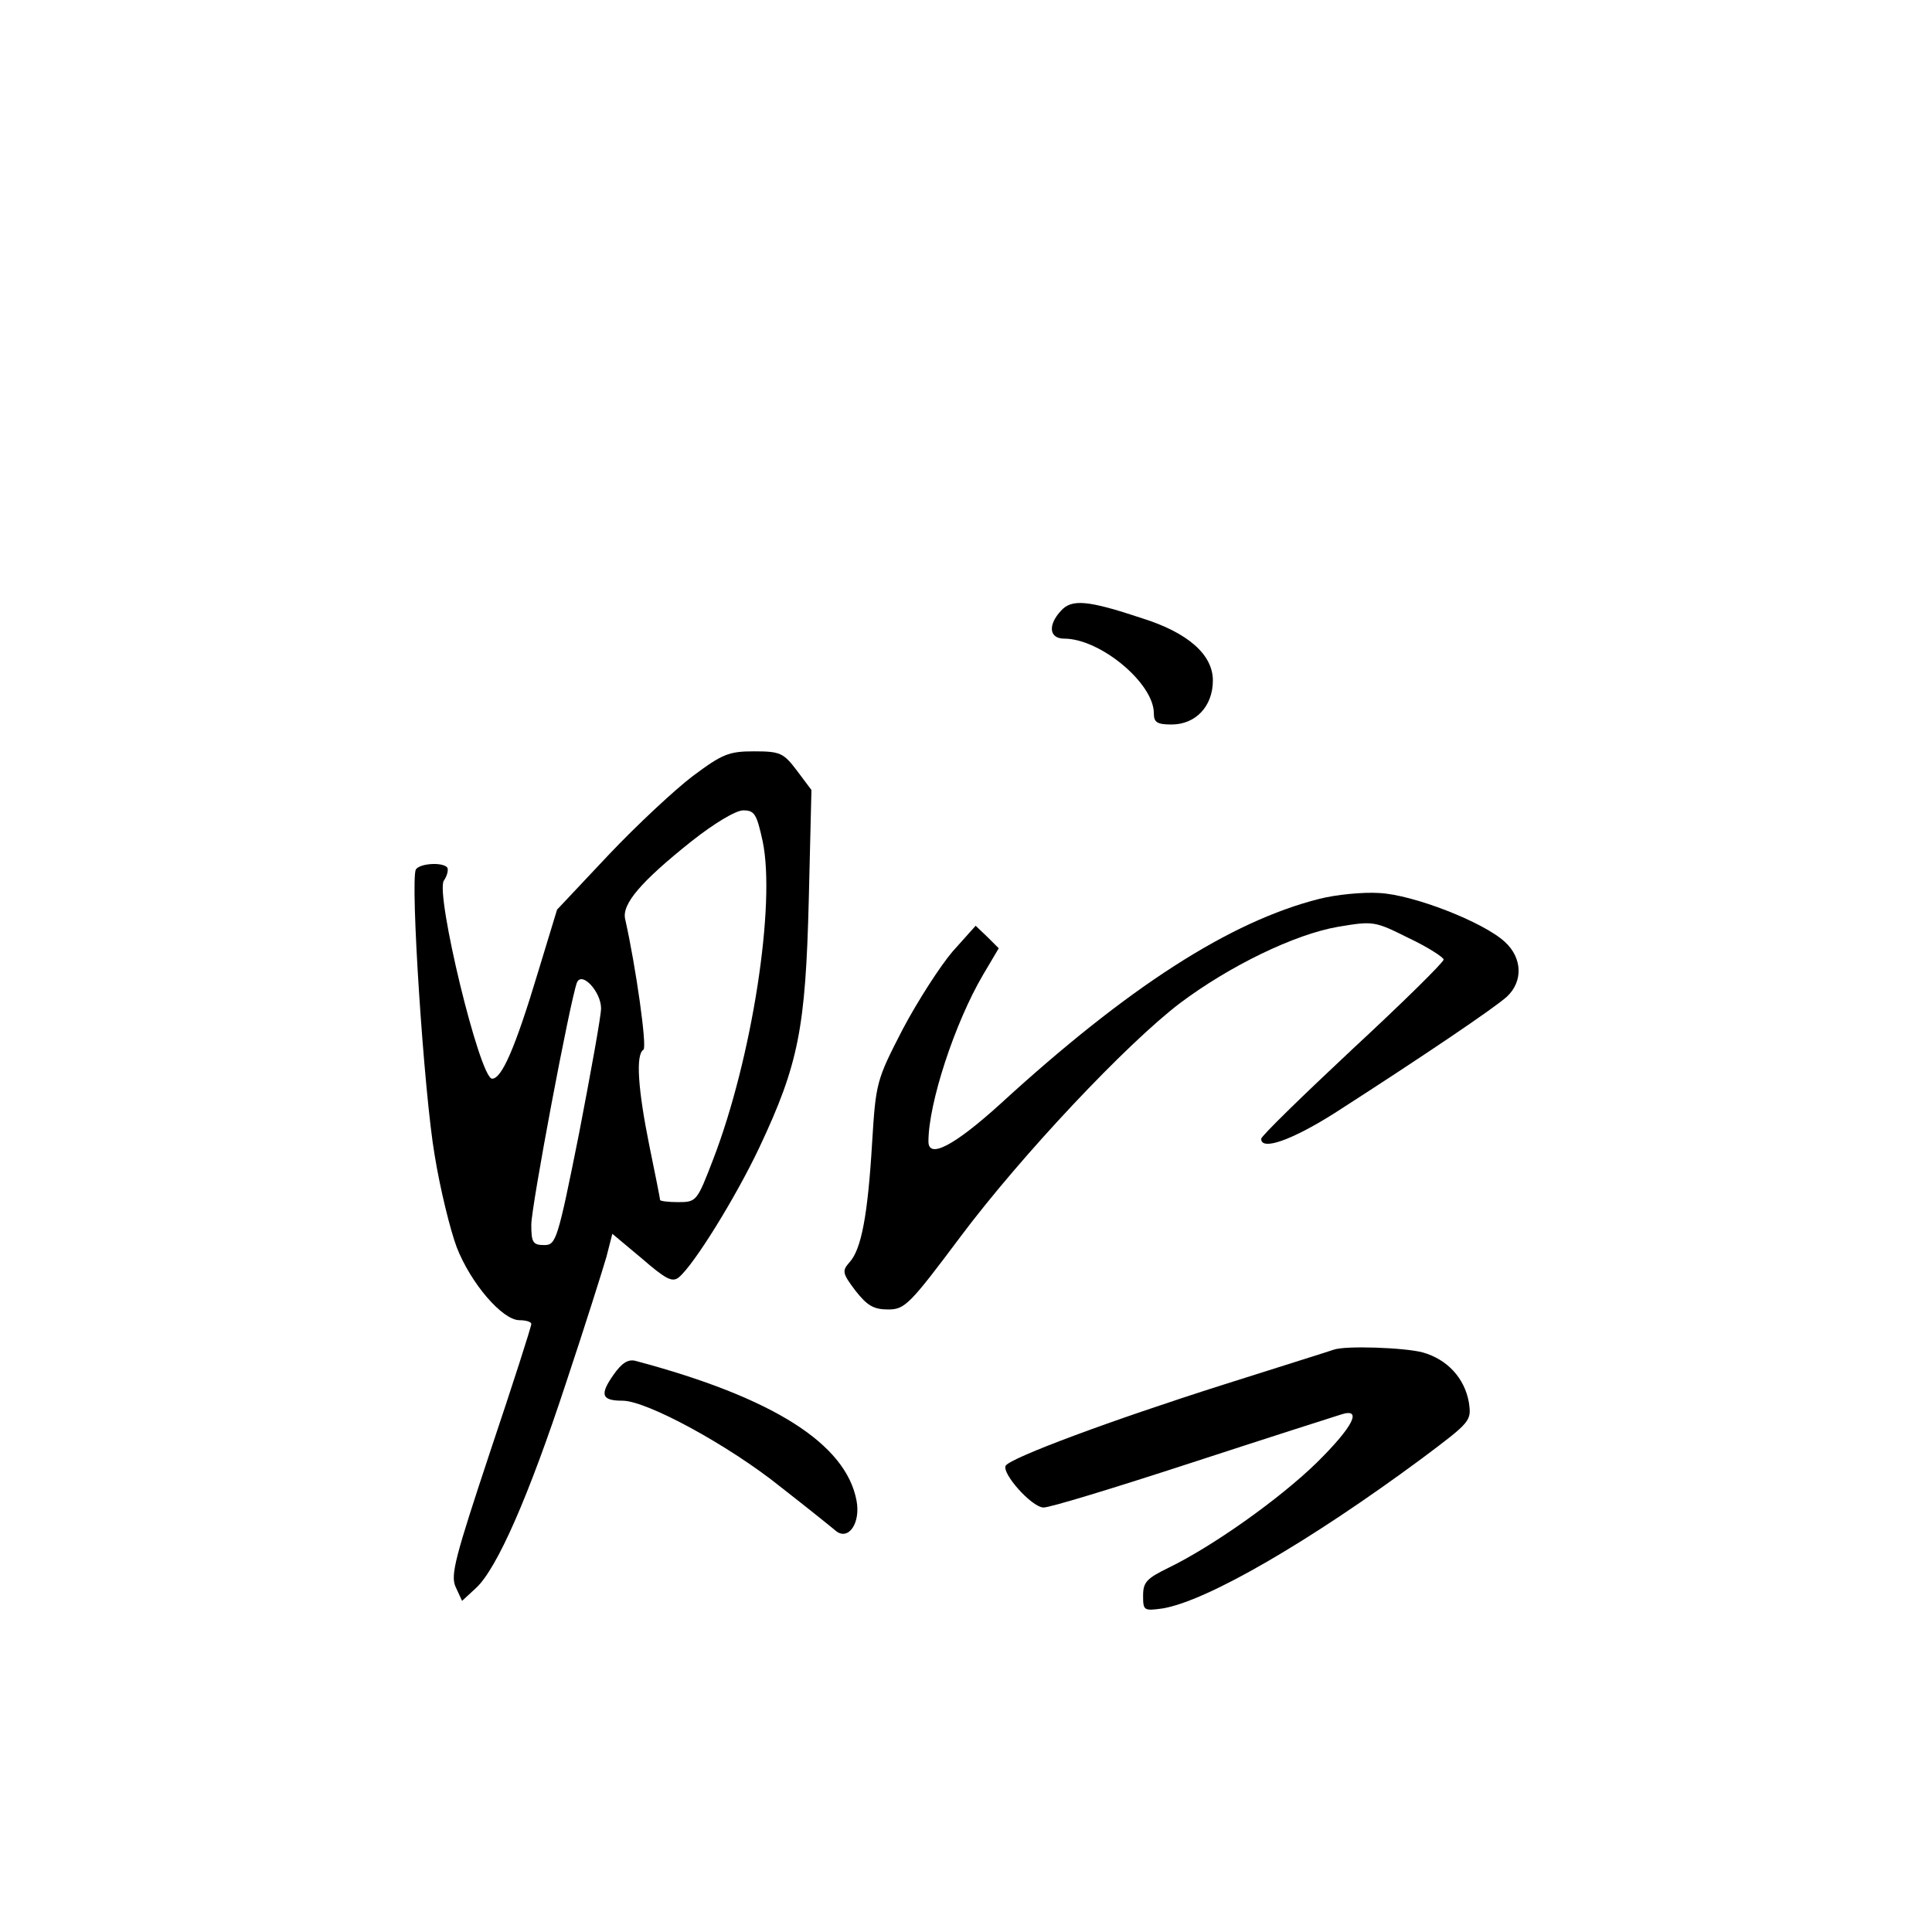 <?xml version="1.0" standalone="no"?>
<!DOCTYPE svg PUBLIC "-//W3C//DTD SVG 20010904//EN"
 "http://www.w3.org/TR/2001/REC-SVG-20010904/DTD/svg10.dtd">
<svg version="1.0" xmlns="http://www.w3.org/2000/svg"
 width="360pt" height="360pt" viewBox="0 0 360 360"
 preserveAspectRatio="xMidYMid meet">
<g transform="translate(0,360) scale(0.1,-0.1)"
fill="#000000" stroke="none">
<path d="M1977 2462 c-25 -27 -22 -52 6 -52 67 0 167 -83 167 -139 0 -17 6
-21 33 -21 45 0 77 34 77 82 0 48 -46 89 -132 116 -102 34 -131 36 -151 14z"/>
<path d="M1291 2154 c-33 -25 -104 -91 -157 -147 l-96 -102 -35 -115 c-43
-143 -68 -200 -86 -200 -23 0 -106 344 -90 369 7 10 9 22 6 25 -10 10 -51 7
-58 -4 -11 -18 15 -418 35 -533 10 -62 29 -139 41 -171 26 -67 85 -136 117
-136 12 0 22 -3 22 -7 0 -5 -34 -111 -76 -236 -66 -199 -75 -232 -65 -254 l12
-26 26 24 c39 36 98 170 168 383 35 105 68 210 75 234 l11 43 55 -46 c45 -39
57 -45 69 -35 28 23 106 149 150 242 73 155 86 222 92 460 l5 206 -27 36 c-25
33 -31 36 -80 36 -47 0 -59 -5 -114 -46z m130 -121 c25 -118 -20 -406 -92
-593 -30 -78 -31 -80 -65 -80 -19 0 -34 2 -34 4 0 2 -9 48 -20 101 -21 104
-26 170 -11 179 7 5 -14 154 -34 243 -7 28 29 70 123 145 43 34 83 58 97 58
21 0 25 -7 36 -57z m-301 -312 c0 -14 -19 -119 -41 -233 -40 -200 -43 -208
-65 -208 -21 0 -24 5 -24 38 0 34 72 416 85 451 9 22 45 -17 45 -48z"/>
<path d="M2458 1925 c-166 -42 -356 -164 -594 -382 -86 -78 -134 -103 -134
-70 0 71 49 221 102 311 l29 49 -21 21 -22 21 -43 -48 c-23 -27 -65 -92 -93
-145 -49 -95 -50 -99 -57 -212 -8 -134 -20 -198 -42 -222 -14 -16 -14 -20 11
-53 22 -28 34 -35 61 -35 31 0 40 9 135 136 114 152 309 359 409 435 92 69
213 128 294 142 66 11 68 11 132 -21 36 -17 65 -36 65 -40 0 -5 -76 -80 -170
-167 -93 -87 -170 -162 -170 -167 0 -23 58 -2 137 48 165 106 298 196 321 217
30 28 29 72 -4 102 -40 37 -171 88 -234 91 -30 2 -81 -3 -112 -11z"/>
<path d="M2485 1085 c-5 -2 -98 -31 -205 -65 -211 -67 -396 -136 -406 -151 -8
-14 48 -77 70 -78 10 -1 134 37 275 83 141 46 266 86 279 90 42 14 24 -22 -45
-90 -70 -68 -193 -155 -275 -195 -41 -20 -48 -27 -48 -52 0 -28 1 -29 37 -24
82 14 271 123 482 279 92 69 93 70 88 105 -8 45 -40 80 -86 93 -34 9 -144 13
-166 5z"/>
<path d="M1143 1038 c-26 -37 -22 -48 17 -48 45 0 198 -83 295 -161 50 -39 96
-76 103 -82 23 -18 46 15 38 57 -20 106 -156 192 -411 260 -14 4 -26 -3 -42
-26z"/>
</g>
</svg>
